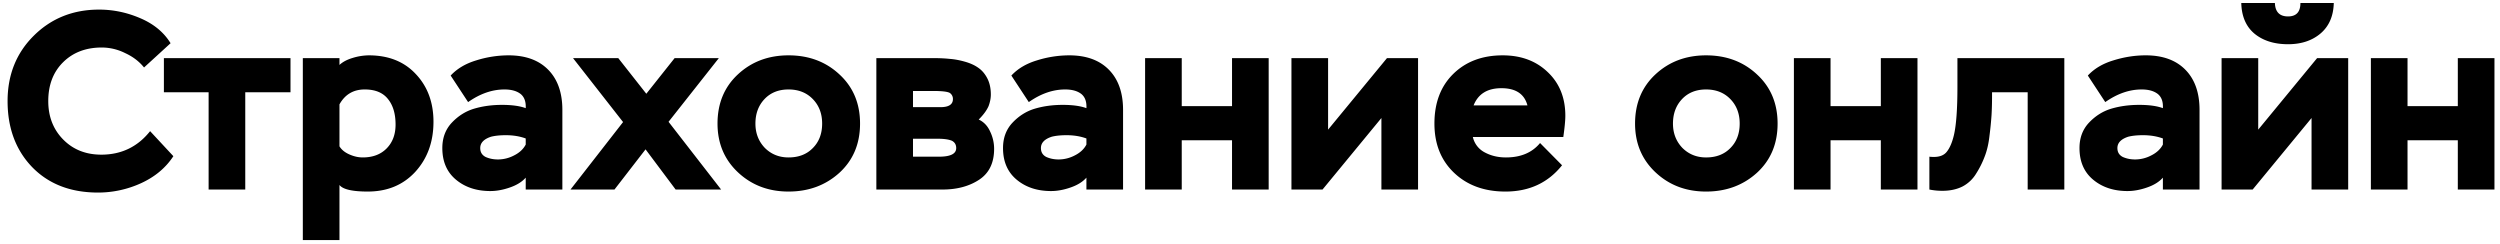 <svg width="277" height="27" fill="none" xmlns="http://www.w3.org/2000/svg"><path d="M16.632 14.532l2.576 2.772c-.84 1.288-2.035 2.287-3.584 2.996a11.452 11.452 0 01-4.76 1.036c-3.043 0-5.479-.943-7.308-2.828C1.746 16.623.84 14.187.84 11.2c0-2.912.97-5.33 2.912-7.252 1.941-1.923 4.35-2.884 7.224-2.884 1.568 0 3.09.317 4.564.952 1.493.635 2.613 1.559 3.36 2.772l-2.94 2.688c-.541-.672-1.241-1.204-2.1-1.596a5.805 5.805 0 00-2.576-.616c-1.773 0-3.21.55-4.312 1.652-1.083 1.083-1.624 2.51-1.624 4.284 0 1.717.55 3.136 1.652 4.256 1.101 1.12 2.51 1.68 4.228 1.68 2.221 0 4.023-.868 5.404-2.604zm6.483-4.312h-4.956V6.44h14.028v3.78h-5.012V21h-4.06V10.22zM37.613 26.6h-4.06V6.44h4.06v.756c.355-.336.85-.597 1.484-.784a6.272 6.272 0 011.764-.28c2.184 0 3.92.69 5.208 2.072 1.307 1.381 1.96 3.145 1.96 5.292 0 2.221-.672 4.07-2.016 5.544-1.344 1.456-3.099 2.184-5.264 2.184-1.717 0-2.763-.243-3.136-.728V26.6zm2.8-16.688c-1.25 0-2.184.55-2.8 1.652v4.648c.224.373.588.672 1.092.896.504.224.999.336 1.484.336 1.101 0 1.979-.327 2.632-.98.672-.672 1.008-1.559 1.008-2.66 0-1.195-.28-2.137-.84-2.828-.56-.71-1.419-1.064-2.576-1.064zm11.453 1.4l-1.932-2.94c.71-.765 1.652-1.325 2.828-1.68a11.96 11.96 0 013.584-.56c1.885 0 3.35.532 4.396 1.596 1.045 1.064 1.568 2.548 1.568 4.452V21h-4.06v-1.316c-.41.467-.999.83-1.764 1.092-.747.261-1.465.392-2.156.392-1.53 0-2.8-.42-3.808-1.26-1.008-.84-1.512-2.007-1.512-3.5 0-1.139.355-2.081 1.064-2.828.71-.747 1.53-1.26 2.464-1.54.952-.28 1.979-.42 3.08-.42s1.978.121 2.632.364c.037-.71-.15-1.232-.56-1.568-.43-.336-1.027-.504-1.792-.504-1.363 0-2.707.467-4.032 1.4zm3.304 6.356a3.86 3.86 0 001.792-.448c.597-.299 1.026-.7 1.288-1.204v-.672c-.654-.243-1.39-.364-2.212-.364-.635 0-1.176.056-1.624.168-.803.261-1.204.681-1.204 1.26 0 .448.196.775.588.98.41.187.868.28 1.372.28zM74.748 6.44h4.9l-5.572 7.056L79.9 21h-5.04l-3.332-4.452L68.084 21h-4.872l5.824-7.476-5.544-7.084h5.012l3.108 3.948 3.136-3.948zm4.753 7.252c0-2.24.756-4.06 2.268-5.46 1.512-1.4 3.38-2.1 5.6-2.1 2.26 0 4.144.71 5.656 2.128 1.512 1.4 2.268 3.21 2.268 5.432 0 2.24-.765 4.06-2.296 5.46-1.53 1.381-3.406 2.072-5.628 2.072-2.22 0-4.088-.71-5.6-2.128-1.512-1.419-2.268-3.22-2.268-5.404zm4.2 0c0 1.064.346 1.96 1.036 2.688.71.71 1.587 1.064 2.632 1.064 1.12 0 2.016-.345 2.688-1.036.691-.69 1.036-1.596 1.036-2.716 0-1.101-.345-2.007-1.036-2.716-.69-.71-1.586-1.064-2.688-1.064-1.1 0-1.988.355-2.66 1.064-.672.71-1.008 1.615-1.008 2.716zM104.436 21H97.1V6.44h6.356c.653 0 1.241.028 1.764.084.523.037 1.083.14 1.68.308.597.168 1.092.392 1.484.672.411.28.747.672 1.008 1.176.261.504.392 1.101.392 1.792 0 .41-.084.84-.252 1.288-.205.467-.569.961-1.092 1.484.56.261.98.7 1.26 1.316a4.37 4.37 0 01.448 1.932c0 1.55-.551 2.688-1.652 3.416-1.101.728-2.455 1.092-4.06 1.092zm-.56-5.628h-2.716v1.988h2.884c1.269 0 1.904-.317 1.904-.952 0-.373-.159-.644-.476-.812-.355-.15-.887-.224-1.596-.224zm-.504-5.292h-2.212v1.792h3.052c.915 0 1.372-.299 1.372-.896a.798.798 0 00-.336-.672c-.243-.15-.868-.224-1.876-.224zm10.619 1.232l-1.932-2.94c.709-.765 1.652-1.325 2.828-1.68a11.959 11.959 0 013.584-.56c1.885 0 3.351.532 4.396 1.596s1.568 2.548 1.568 4.452V21h-4.06v-1.316c-.411.467-.999.83-1.764 1.092-.747.261-1.465.392-2.156.392-1.531 0-2.8-.42-3.808-1.26-1.008-.84-1.512-2.007-1.512-3.5 0-1.139.355-2.081 1.064-2.828.709-.747 1.531-1.26 2.464-1.54.952-.28 1.979-.42 3.08-.42s1.979.121 2.632.364c.037-.71-.149-1.232-.56-1.568-.429-.336-1.027-.504-1.792-.504-1.363 0-2.707.467-4.032 1.4zm3.304 6.356a3.87 3.87 0 001.792-.448c.597-.299 1.027-.7 1.288-1.204v-.672c-.653-.243-1.391-.364-2.212-.364-.635 0-1.176.056-1.624.168-.803.261-1.204.681-1.204 1.26 0 .448.196.775.588.98.411.187.868.28 1.372.28zM140.569 21h-4.06v-5.46h-5.572V21h-4.06V6.44h4.06v5.32h5.572V6.44h4.06V21zm12.491-7.924L146.536 21h-3.444V6.44h4.06v7.924l6.524-7.924h3.444V21h-4.06v-7.924zm17.579 2.772l2.436 2.464c-1.549 1.941-3.64 2.912-6.272 2.912-2.333 0-4.228-.69-5.684-2.072-1.456-1.381-2.184-3.201-2.184-5.46 0-2.296.691-4.125 2.072-5.488 1.4-1.381 3.229-2.072 5.488-2.072 2.035 0 3.696.616 4.984 1.848 1.307 1.232 1.96 2.847 1.96 4.844 0 .523-.075 1.307-.224 2.352h-10.024a2.547 2.547 0 001.316 1.708c.691.373 1.475.56 2.352.56 1.643 0 2.903-.532 3.78-1.596zm-4.284-6.076c-1.549 0-2.576.635-3.08 1.904h5.964c-.336-1.27-1.297-1.904-2.884-1.904zm14.81 3.92c0-2.24.756-4.06 2.268-5.46 1.512-1.4 3.379-2.1 5.6-2.1 2.259 0 4.144.71 5.656 2.128 1.512 1.4 2.268 3.21 2.268 5.432 0 2.24-.765 4.06-2.296 5.46-1.53 1.381-3.406 2.072-5.628 2.072-2.221 0-4.088-.71-5.6-2.128-1.512-1.419-2.268-3.22-2.268-5.404zm4.2 0c0 1.064.346 1.96 1.036 2.688.71.71 1.587 1.064 2.632 1.064 1.12 0 2.016-.345 2.688-1.036.691-.69 1.036-1.596 1.036-2.716 0-1.101-.345-2.007-1.036-2.716-.69-.71-1.586-1.064-2.688-1.064-1.101 0-1.988.355-2.66 1.064-.672.71-1.008 1.615-1.008 2.716zM212.456 21h-4.06v-5.46h-5.572V21h-4.06V6.44h4.06v5.32h5.572V6.44h4.06V21zm16.271 0h-4.06V10.22h-3.948v.392c0 .784-.019 1.493-.056 2.128a37.215 37.215 0 01-.224 2.268c-.094.877-.271 1.652-.532 2.324a10.1 10.1 0 01-.952 1.904 3.845 3.845 0 01-1.512 1.428c-.635.317-1.372.476-2.212.476a7.139 7.139 0 01-1.456-.14v-3.64c.112.019.28.028.504.028.672 0 1.157-.205 1.456-.616.317-.41.569-1.008.756-1.792.261-1.101.392-2.893.392-5.376V6.44h11.844V21zm4.537-9.688l-1.932-2.94c.71-.765 1.652-1.325 2.828-1.68 1.195-.373 2.39-.56 3.584-.56 1.886 0 3.351.532 4.396 1.596 1.046 1.064 1.568 2.548 1.568 4.452V21h-4.06v-1.316c-.41.467-.998.83-1.764 1.092-.746.261-1.465.392-2.156.392-1.53 0-2.8-.42-3.808-1.26-1.008-.84-1.512-2.007-1.512-3.5 0-1.139.355-2.081 1.064-2.828.71-.747 1.531-1.26 2.464-1.54.952-.28 1.979-.42 3.08-.42 1.102 0 1.979.121 2.632.364.038-.71-.149-1.232-.56-1.568-.429-.336-1.026-.504-1.792-.504-1.362 0-2.706.467-4.032 1.4zm3.304 6.356a3.86 3.86 0 001.792-.448c.598-.299 1.027-.7 1.288-1.204v-.672c-.653-.243-1.39-.364-2.212-.364-.634 0-1.176.056-1.624.168-.802.261-1.204.681-1.204 1.26 0 .448.196.775.588.98.411.187.868.28 1.372.28zm19.551-4.592L249.595 21h-3.444V6.44h4.06v7.924l6.524-7.924h3.444V21h-4.06v-7.924zM248.335.336h3.724c.037.99.522 1.484 1.456 1.484.914 0 1.372-.495 1.372-1.484h3.696c-.038 1.456-.532 2.585-1.484 3.388-.934.784-2.128 1.176-3.584 1.176-1.531 0-2.772-.392-3.724-1.176-.934-.784-1.419-1.913-1.456-3.388zM276.386 21h-4.06v-5.46h-5.572V21h-4.06V6.44h4.06v5.32h5.572V6.44h4.06V21z" fill="#000"/></svg>